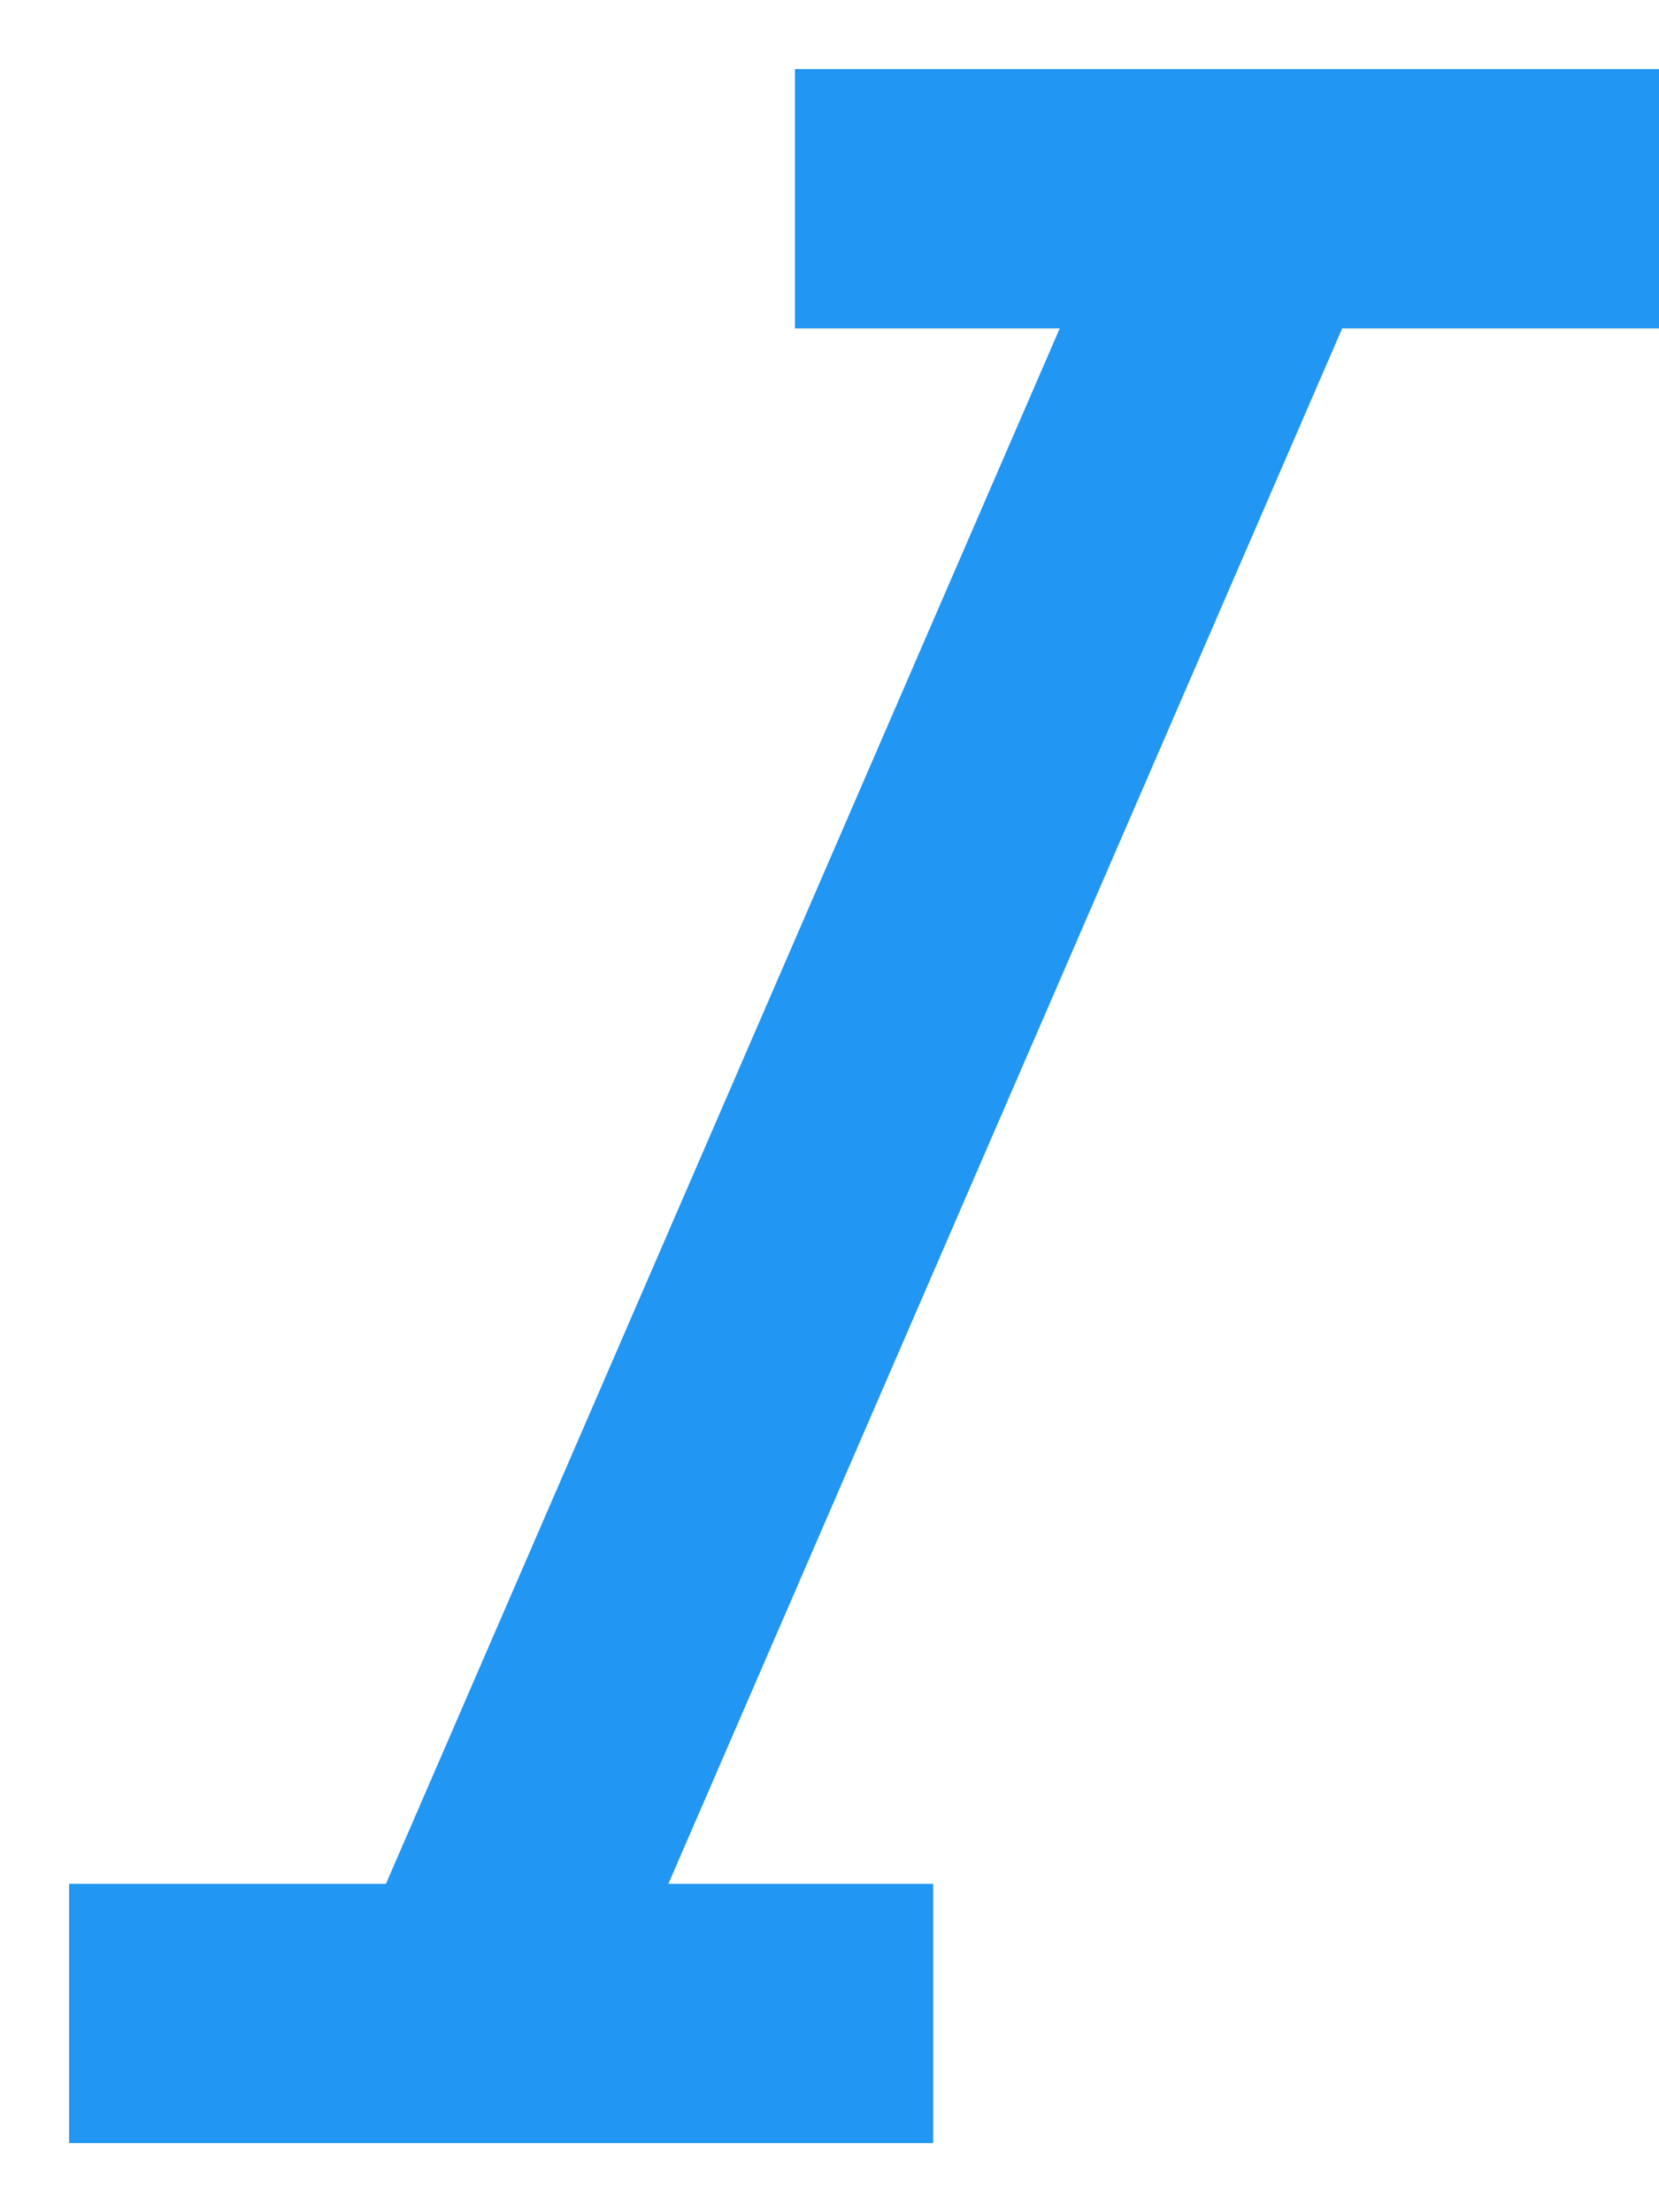 <svg xmlns="http://www.w3.org/2000/svg" width="12" height="16" viewBox="0 0 12 16">
    <path fill="#2196f3" fill-rule="nonzero" stroke="#2196f3" d="M11.5 1.875V1H6.25v.875h2.177L3.12 14.125H1V15h5.25v-.875H4.073L9.38 1.875z"/>
</svg>
